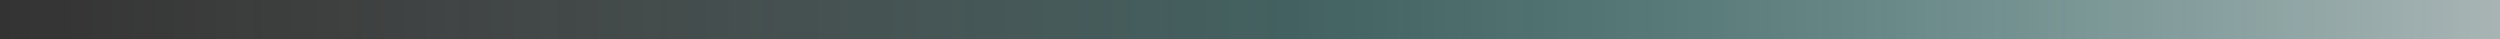 <?xml version="1.0" encoding="UTF-8" standalone="no"?>
<!-- Created with Inkscape (http://www.inkscape.org/) -->

<svg
   xmlns:dc="http://purl.org/dc/elements/1.1/"
   xmlns:cc="http://creativecommons.org/ns#"
   xmlns:rdf="http://www.w3.org/1999/02/22-rdf-syntax-ns#"
   xmlns:svg="http://www.w3.org/2000/svg"
   xmlns="http://www.w3.org/2000/svg"
   xmlns:xlink="http://www.w3.org/1999/xlink"
   xmlns:sodipodi="http://sodipodi.sourceforge.net/DTD/sodipodi-0.dtd"
   xmlns:inkscape="http://www.inkscape.org/namespaces/inkscape"
   width="1024"
   height="16"
   viewBox="0 0 1024 16"
   id="svg2"
   version="1.1"
   inkscape:version="0.91 r13725"
   sodipodi:docname="snow_gradient.svg"
   inkscape:export-filename="J:\projects\ghostbird\byang\ghostbird\Assets\Images\snow_gradient.png"
   inkscape:export-xdpi="90"
   inkscape:export-ydpi="90">
  <rect x="0" y="0" width="1024" height="16" fill="#333333" stroke="none"/>
  <defs
     id="defs4">
    <linearGradient
       id="linearGradient4138-7"
       inkscape:collect="always">
      <stop
         id="stop4148"
         offset="0"
         style="stop-color:#ffffff;stop-opacity:0.716" />
      <stop
         style="stop-color:#73edea;stop-opacity:0.251"
         offset="0.523"
         id="stop4162" />
      <stop
         id="stop4150"
         offset="1"
         style="stop-color:#ffffff;stop-opacity:0" />
    </linearGradient>
    <linearGradient
       inkscape:collect="always"
       xlink:href="#linearGradient4138-7"
       id="linearGradient4154"
       x1="1115.208"
       y1="1043.271"
       x2="7.3407705e-008"
       y2="1043.271"
       gradientUnits="userSpaceOnUse" />
  </defs>
  <sodipodi:namedview
     id="base"
     pagecolor="#88ee8c"
     bordercolor="#666666"
     borderopacity="1.0"
     inkscape:pageopacity="0"
     inkscape:pageshadow="2"
     inkscape:zoom="0.7"
     inkscape:cx="567.93829"
     inkscape:cy="-19.692648"
     inkscape:document-units="px"
     inkscape:current-layer="layer1"
     showgrid="false"
     units="px"
     inkscape:window-width="1280"
     inkscape:window-height="961"
     inkscape:window-x="3192"
     inkscape:window-y="83"
     inkscape:window-maximized="1" />
  <g
     inkscape:label="Layer 1"
     inkscape:groupmode="layer"
     id="layer1"
     transform="translate(0,-1036.362)">
    <rect
       style="opacity:1;fill:url(#linearGradient4154);fill-opacity:1;fill-rule:nonzero;stroke:none;stroke-width:16;stroke-miterlimit:4;stroke-dasharray:none;stroke-opacity:1"
       id="rect4136"
       width="1059.65"
       height="53.538"
       x="-14.142"
       y="1020.037" />
  </g>
</svg>
